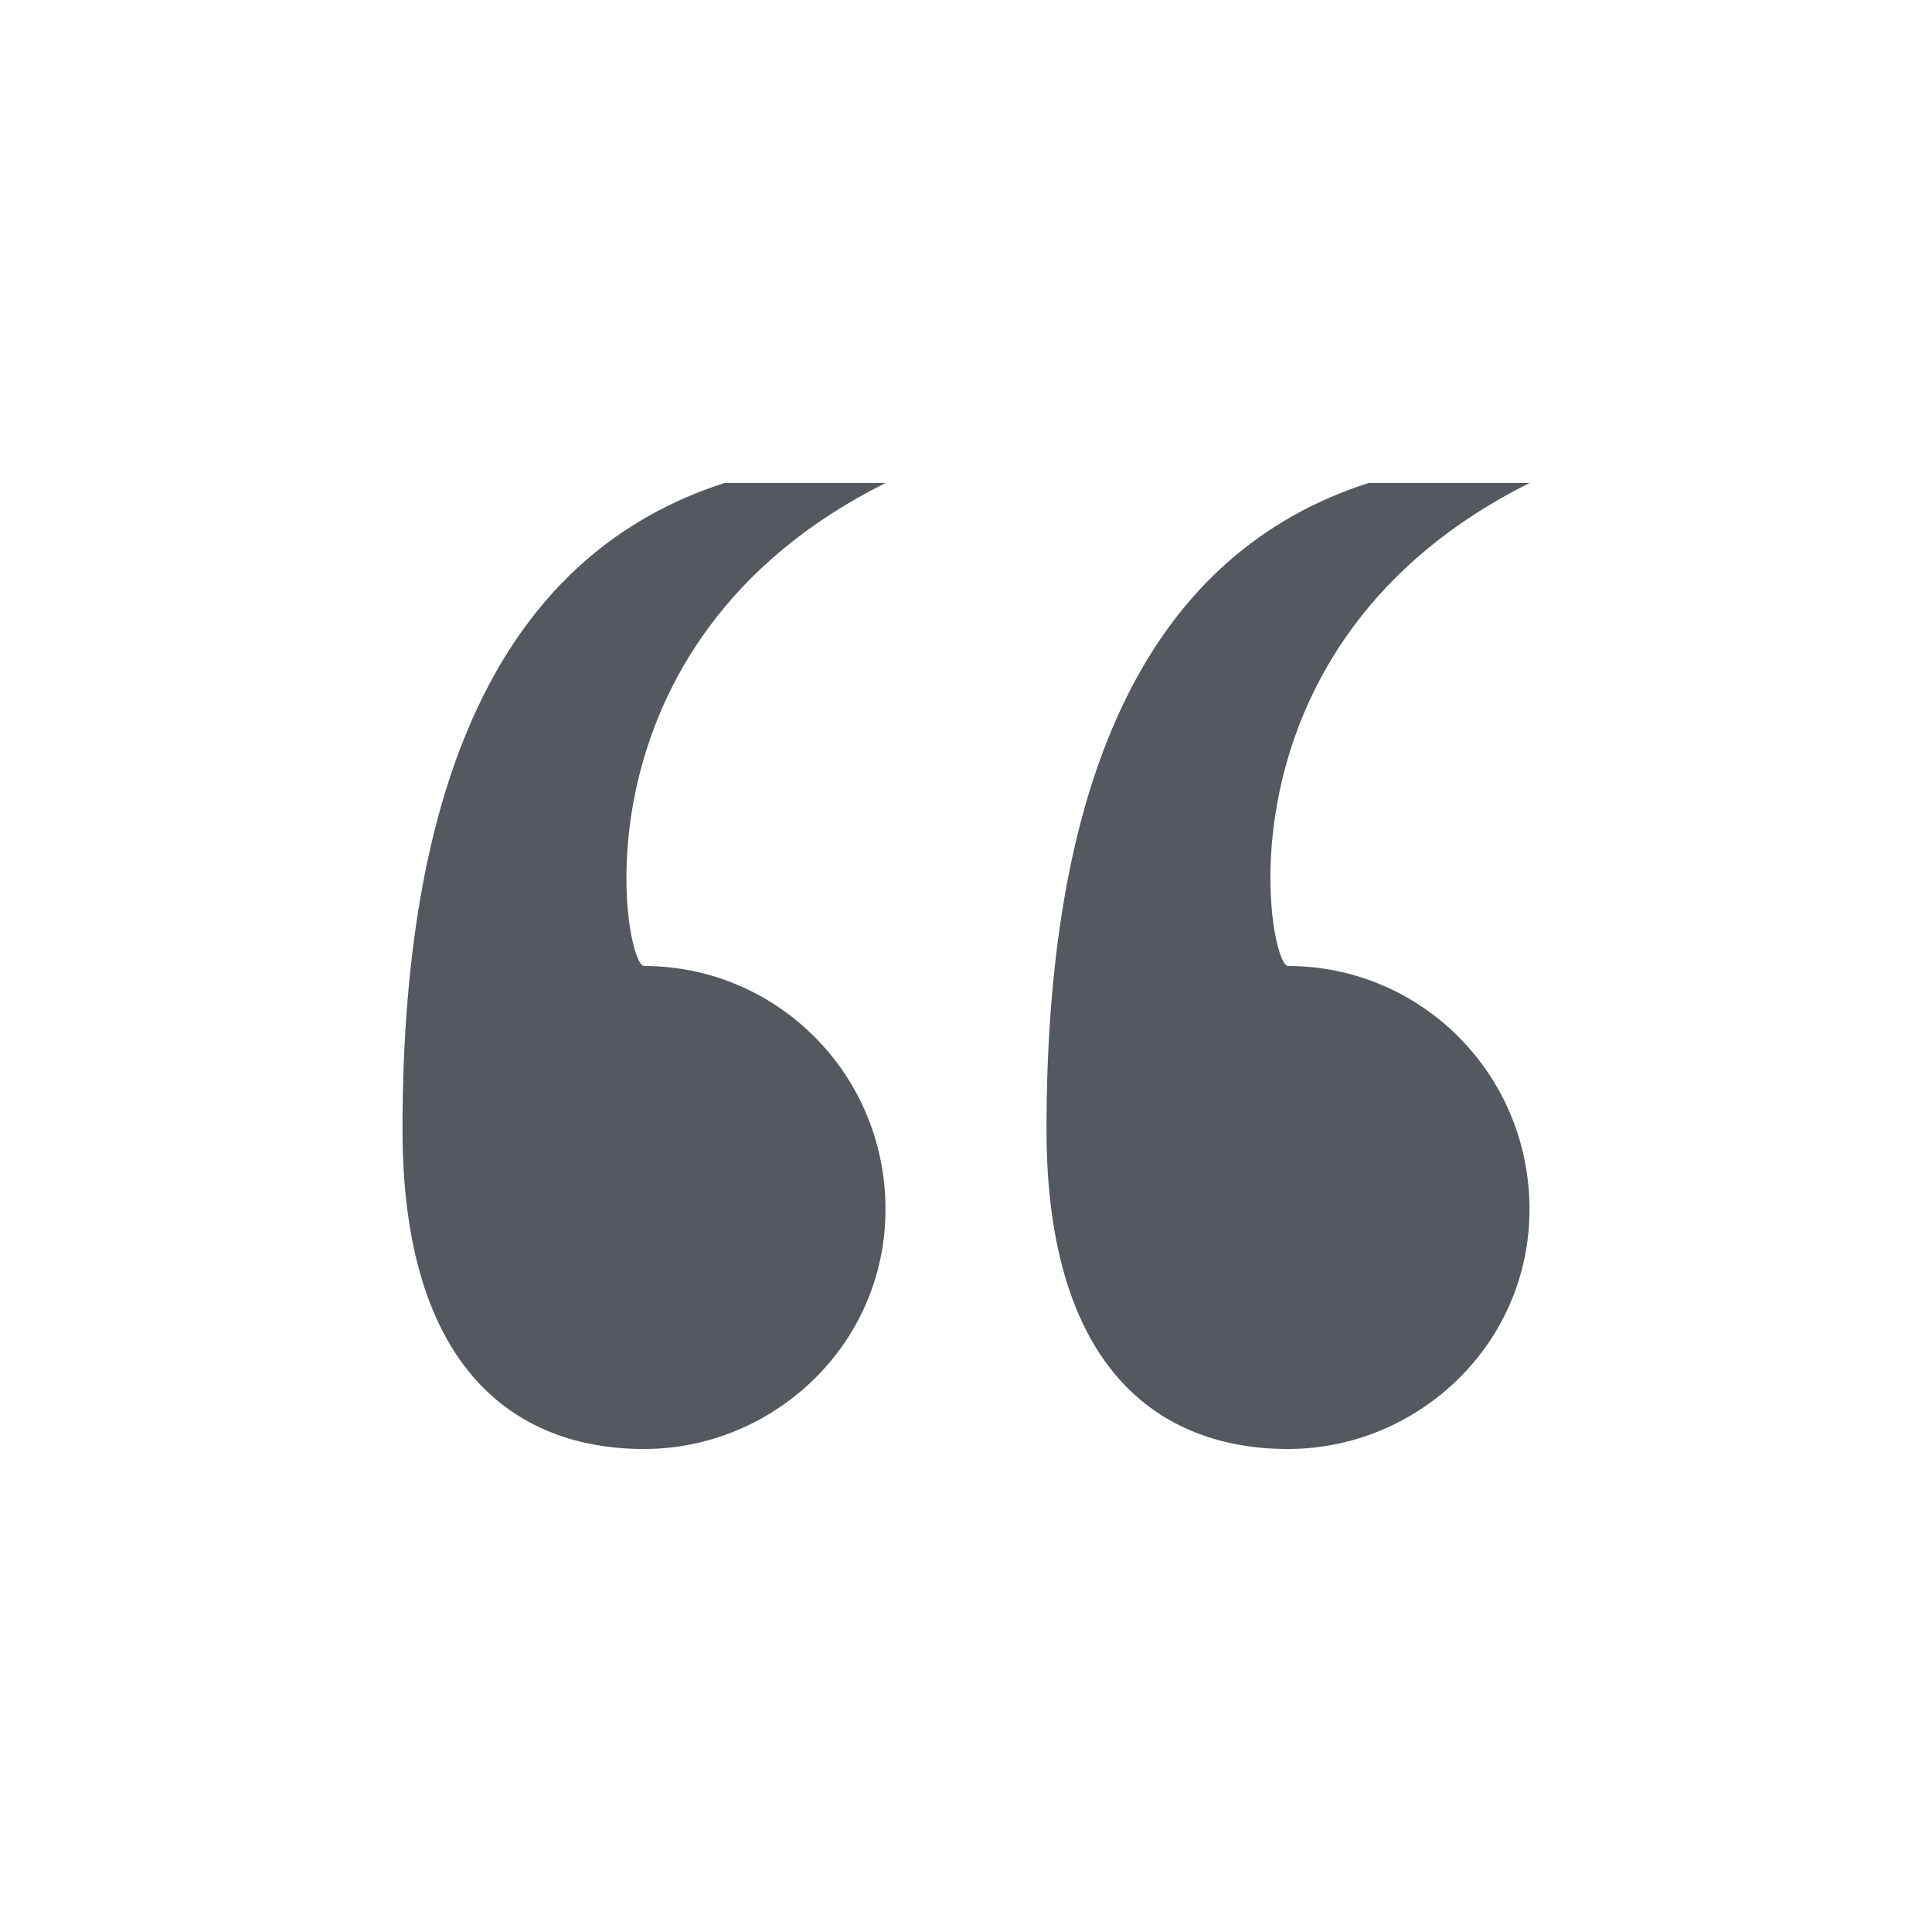 <svg xmlns="http://www.w3.org/2000/svg" width="24" height="24" viewBox="0 0 24 24">
    <path fill="#53595E" fill-rule="evenodd" d="M8 12c1.644 0 3 1.334 3 3.023S9.601 18 8 18s-3-1.001-3-3.971C5 9.534 6.333 6.858 9 6h2c-3.976 1.985-3.253 6-3 6zm8 0c1.644 0 3 1.334 3 3.023S17.601 18 16 18s-3-1.001-3-3.971C13 9.534 14.333 6.858 17 6h2c-3.976 1.985-3.253 6-3 6z"/>
</svg>
